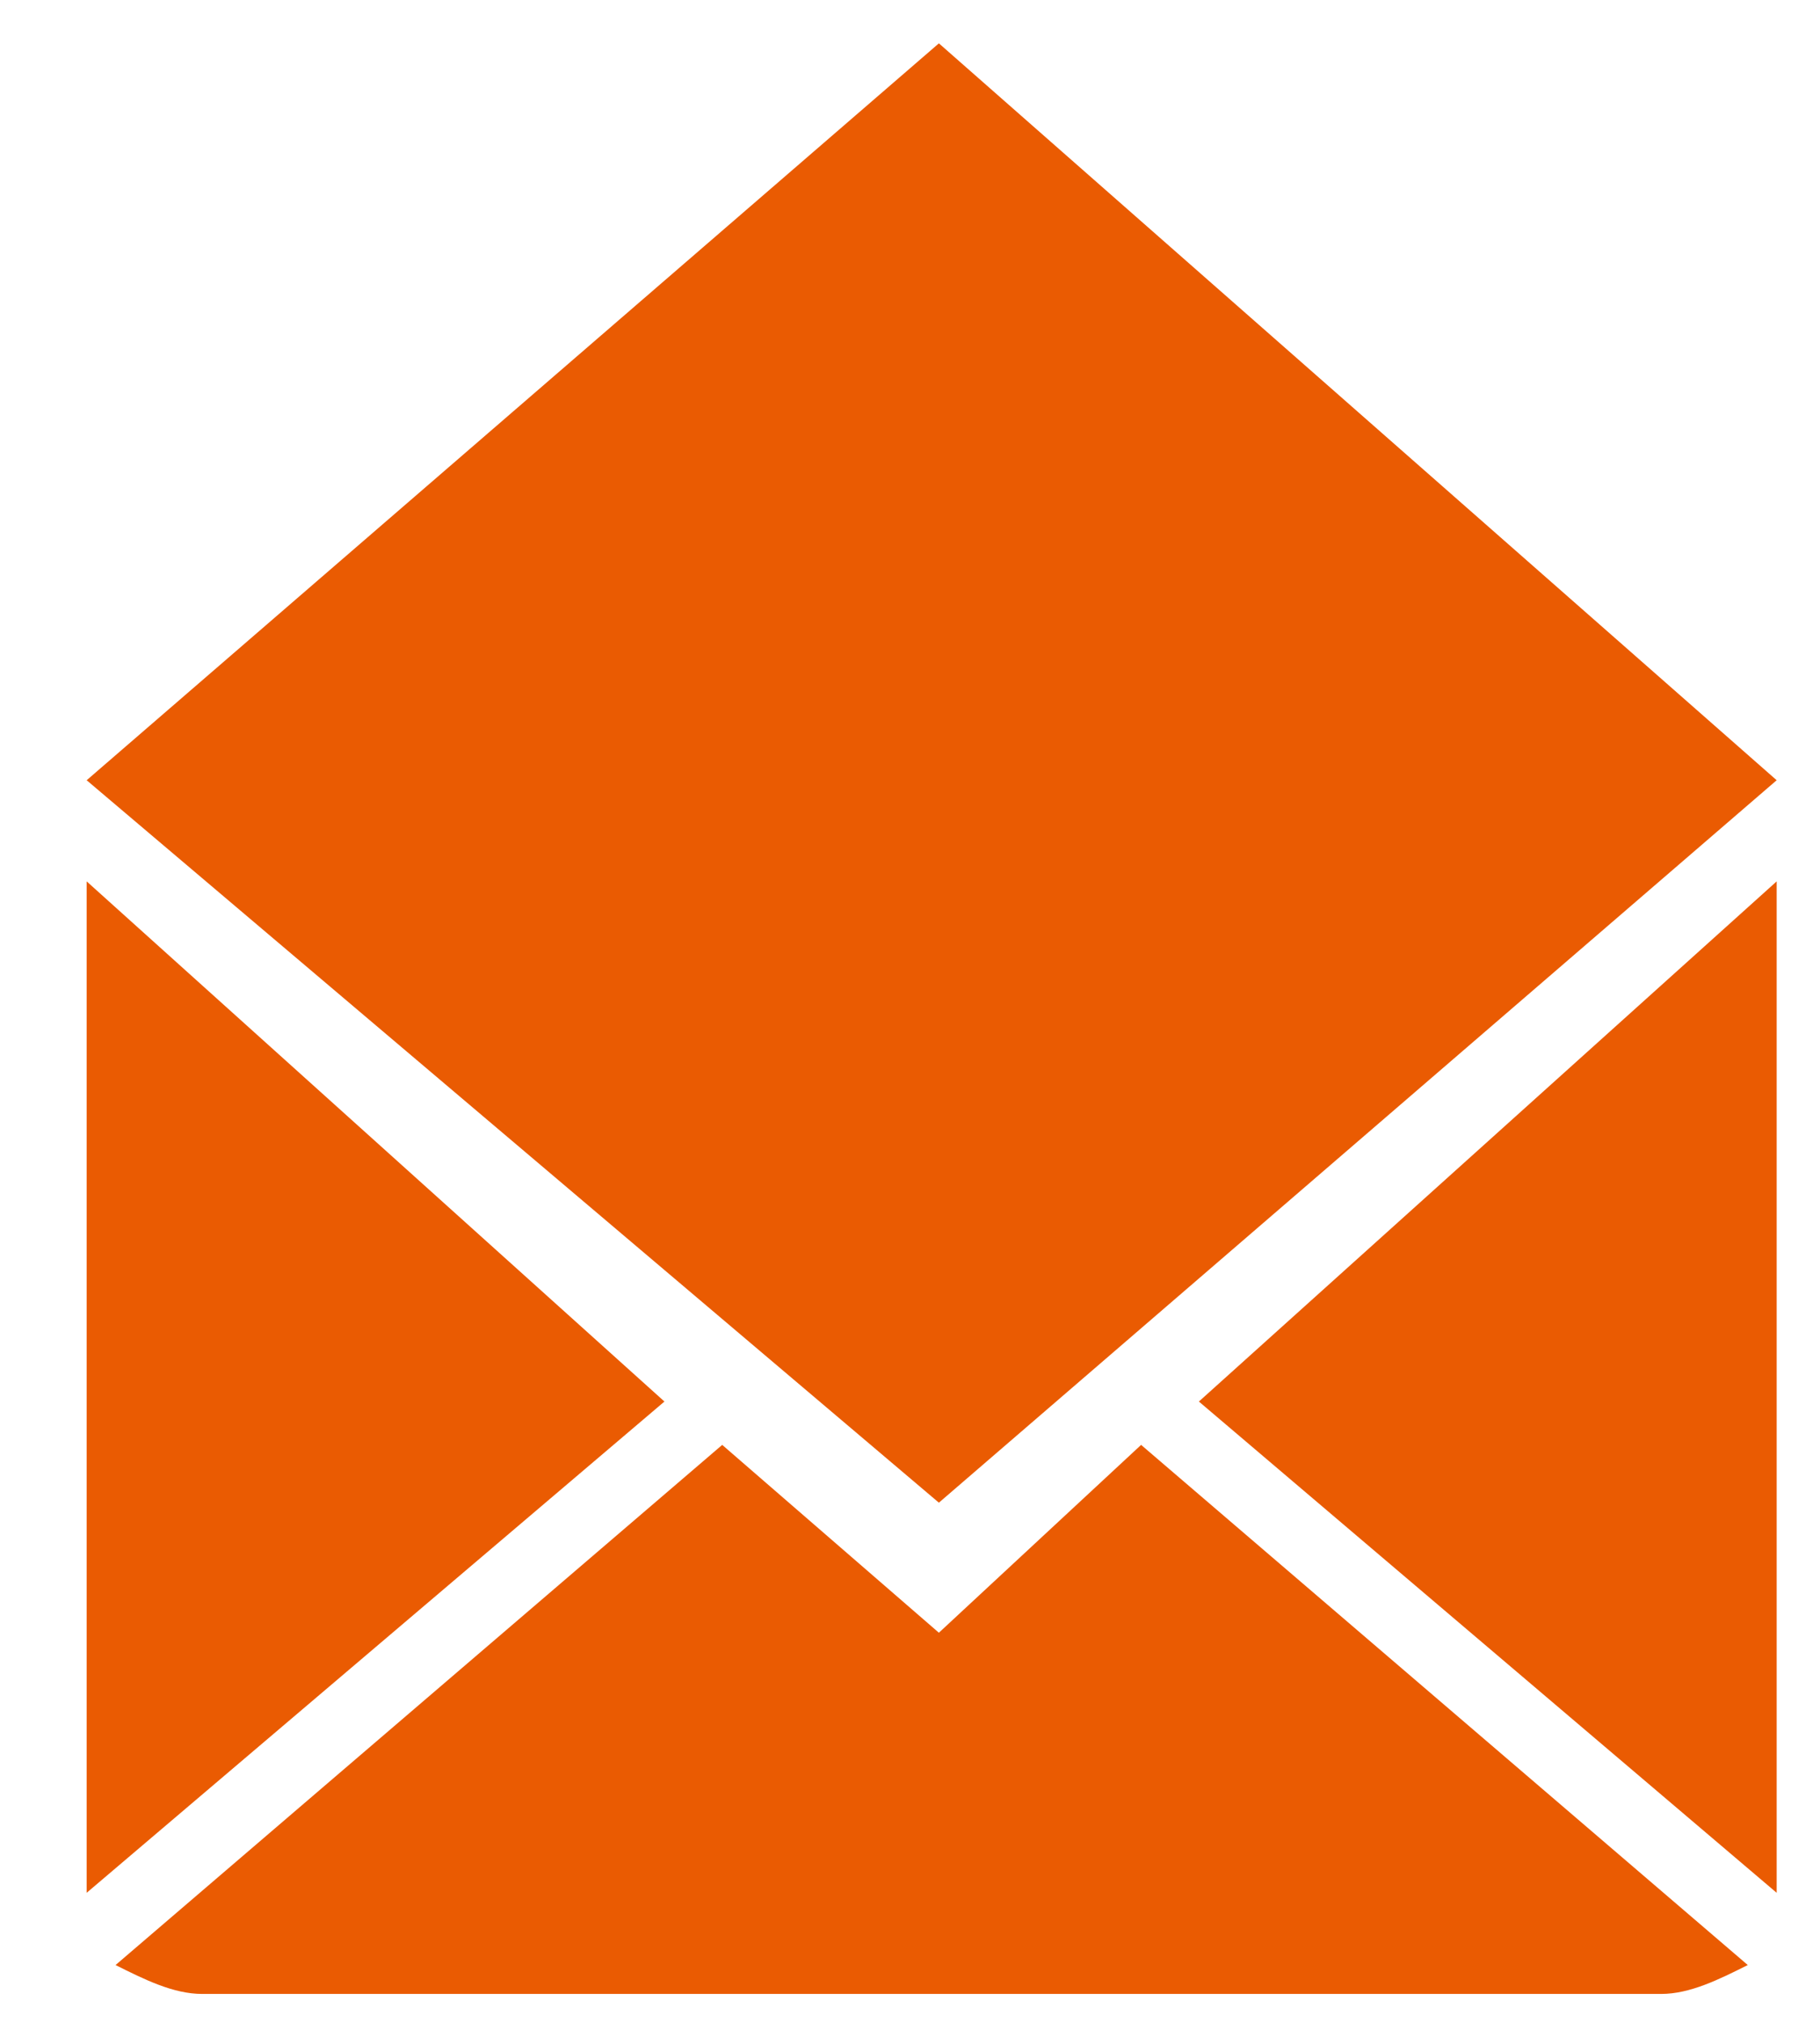 <?xml version="1.0" encoding="utf-8"?>
<!-- Generator: Adobe Illustrator 19.2.0, SVG Export Plug-In . SVG Version: 6.00 Build 0)  -->
<svg version="1.1" id="Ebene_2" xmlns="http://www.w3.org/2000/svg" xmlns:xlink="http://www.w3.org/1999/xlink" x="0px" y="0px"
	 viewBox="0 0 12.6 14" style="enable-background:new 0 0 12.6 14;" xml:space="preserve">
<style type="text/css">
	.st0{fill:#EA5B02;}
</style>
<g>
	<path class="st0" d="M6.5,11.3L5,10l-4.2,3.6c0.2,0.1,0.4,0.2,0.6,0.2h10.1c0.2,0,0.4-0.1,0.6-0.2L7.9,10L6.5,11.3z"/>
	<polygon class="st0" points="12.3,13.1 12.3,6.1 8.3,9.7 	"/>
	<polygon class="st0" points="12.3,5.4 6.5,0.3 0.6,5.4 6.5,10.4 	"/>
	<polygon class="st0" points="0.6,6.1 0.6,13.1 4.6,9.7 	"/>
</g>
</svg>
